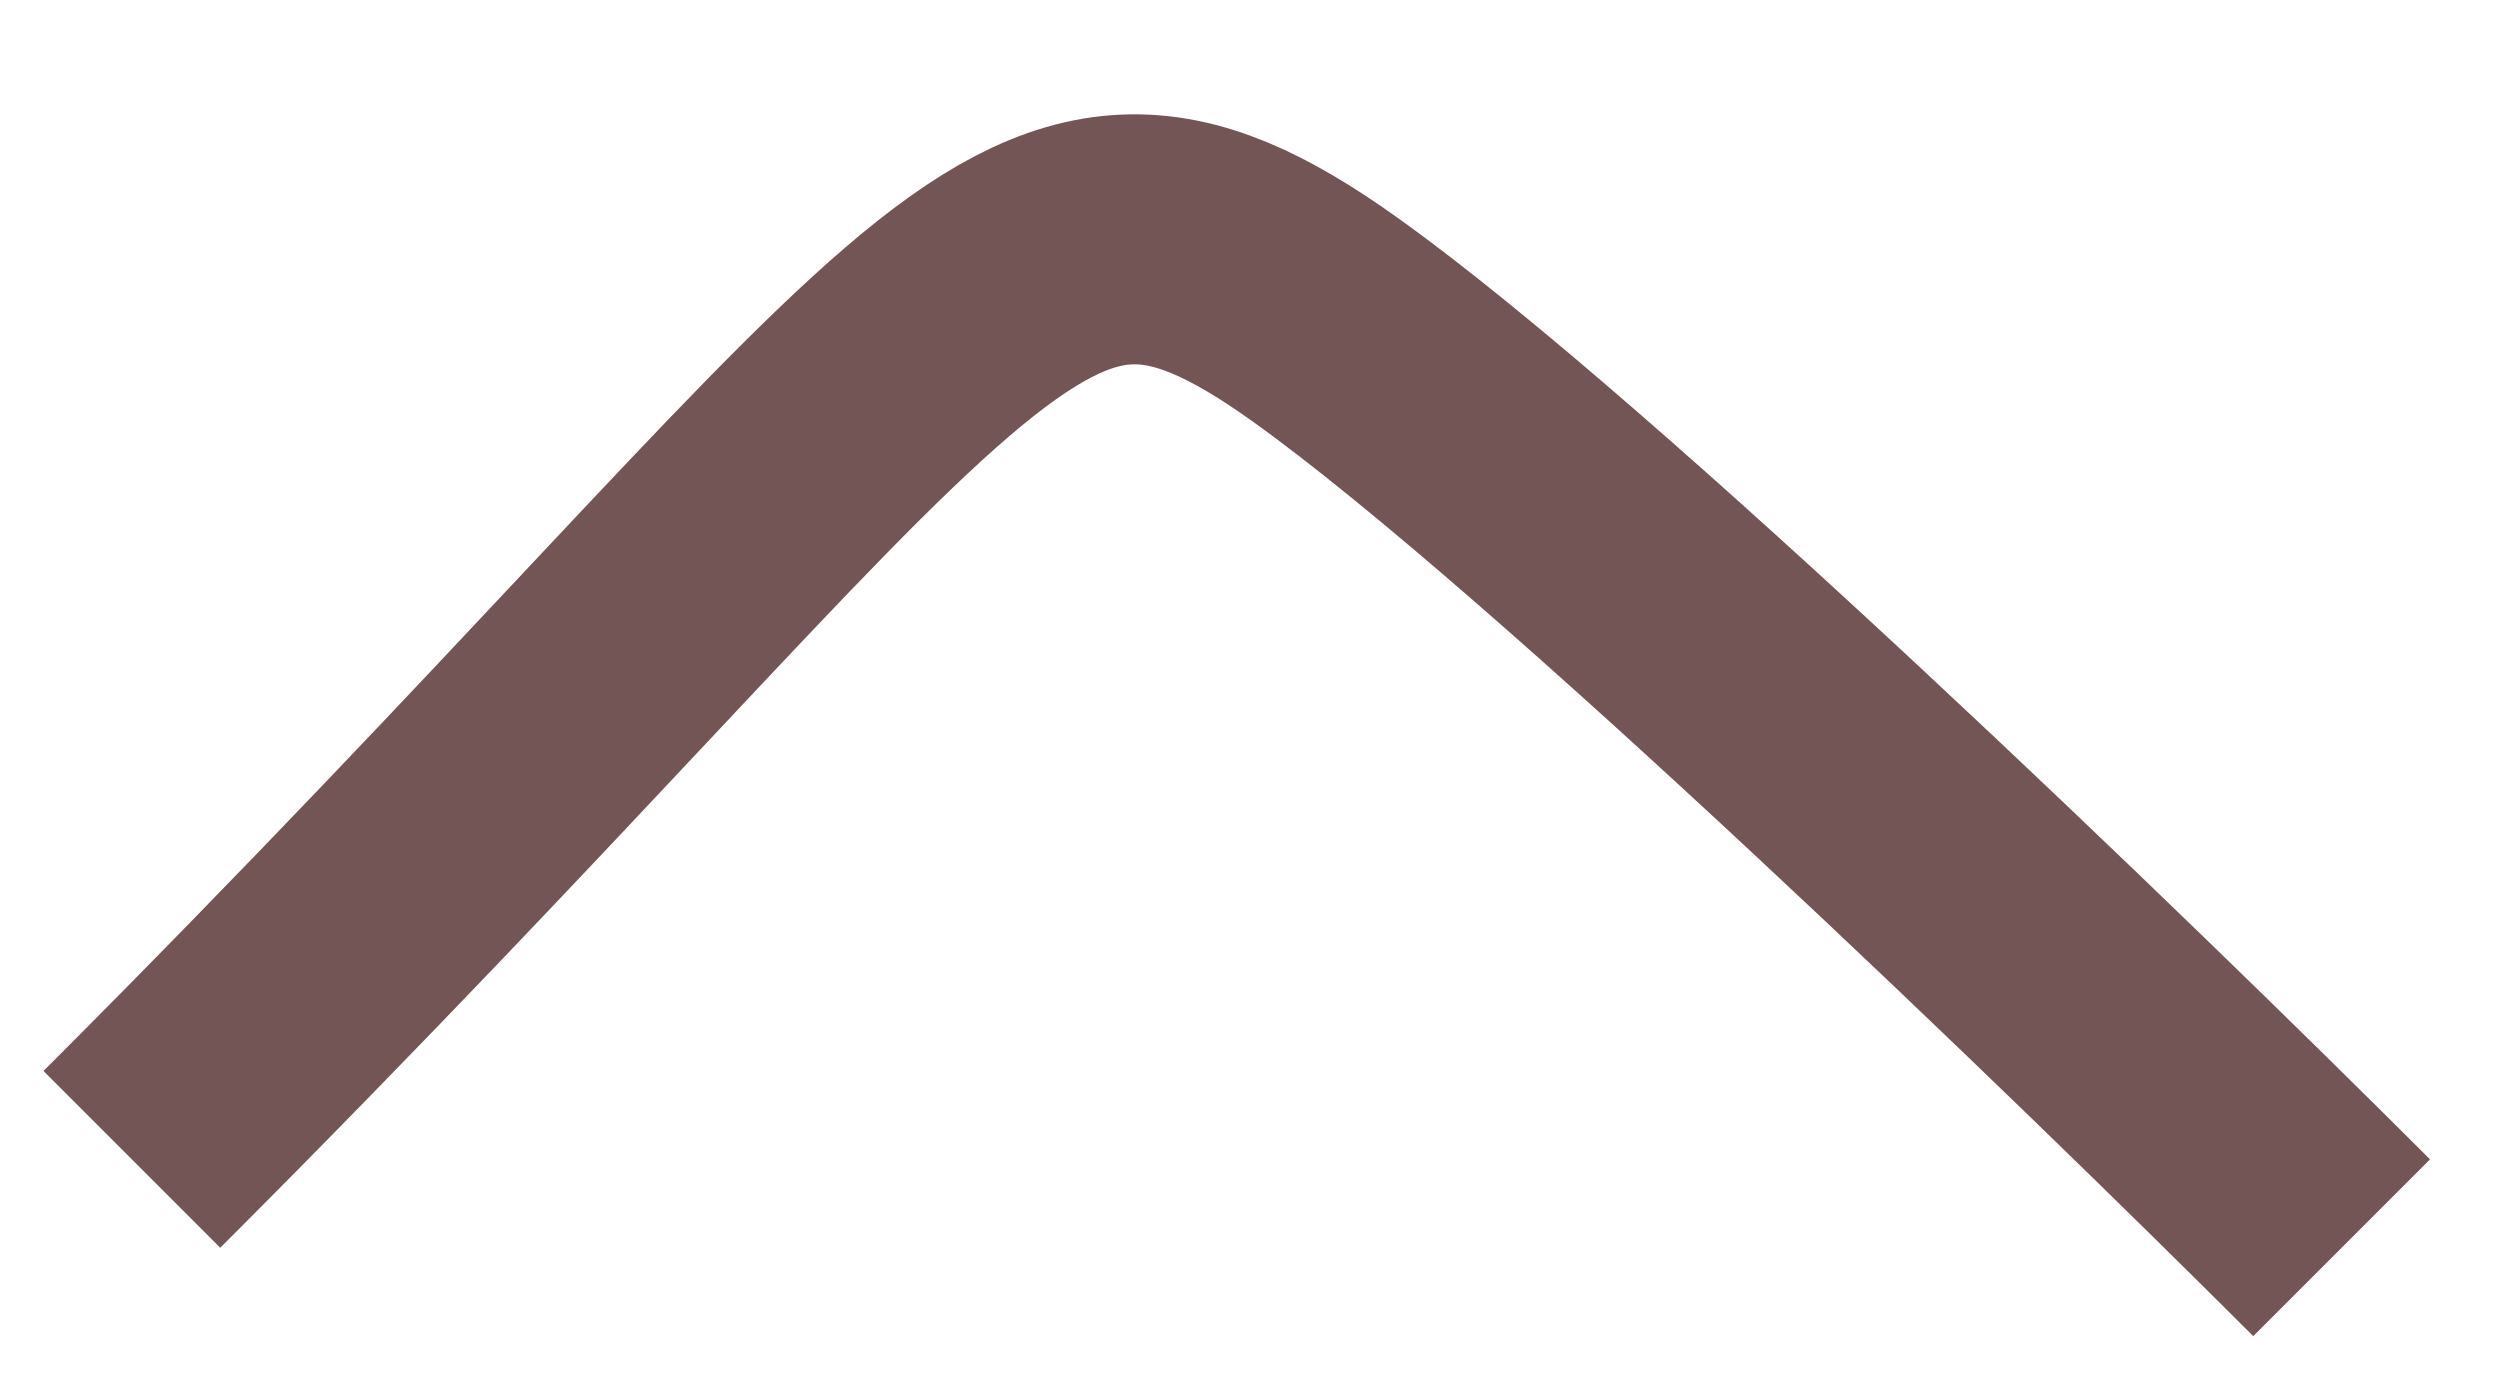 <svg width="20" height="11" viewBox="0 0 20 11" fill="none" xmlns="http://www.w3.org/2000/svg">
<path d="M1.055 9.275C7.773 2.557 8.126 0.789 10.601 2.557C12.581 3.971 16.847 8.096 18.733 9.982" stroke="#745555" stroke-width="2"/>
</svg>
